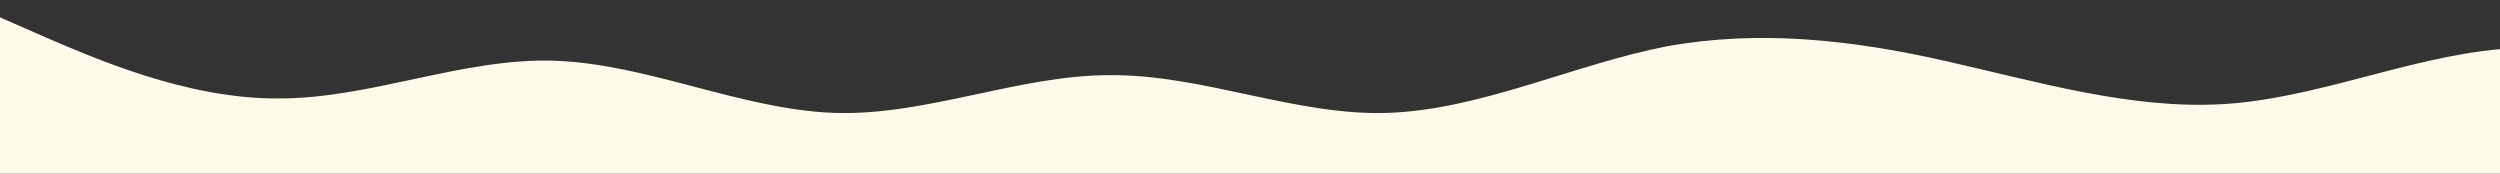 <?xml version="1.0" standalone="no"?>
<svg xmlns:xlink="http://www.w3.org/1999/xlink" id="wave" style="transform:rotate(180deg); transition: 0.3s" viewBox="0 0 1440 100" version="1.1" xmlns="http://www.w3.org/2000/svg"><rect x="0" y="0" width="1440" height="100" fill="#333333" stroke="none"/><defs><linearGradient id="sw-gradient-0" x1="0" x2="0" y1="1" y2="0"><stop stop-color="rgba(255, 249, 234, 1)" offset="0%"/><stop stop-color="rgba(255, 249, 234, 1)" offset="100%"/></linearGradient></defs><path style="transform:translate(0, 0px); opacity:1" fill="url(#sw-gradient-0)" d="M0,10L26.7,21.7C53.3,33,107,57,160,56.7C213.3,57,267,33,320,35C373.3,37,427,63,480,65C533.3,67,587,43,640,43.3C693.3,43,747,67,800,65C853.3,63,907,37,960,26.7C1013.3,17,1067,23,1120,35C1173.3,47,1227,63,1280,60C1333.3,57,1387,33,1440,28.3C1493.3,23,1547,37,1600,43.3C1653.3,50,1707,50,1760,46.7C1813.3,43,1867,37,1920,41.7C1973.3,47,2027,63,2080,58.3C2133.3,53,2187,27,2240,28.3C2293.3,30,2347,60,2400,63.3C2453.3,67,2507,43,2560,30C2613.3,17,2667,13,2720,13.3C2773.3,13,2827,17,2880,28.3C2933.3,40,2987,60,3040,60C3093.3,60,3147,40,3200,26.7C3253.3,13,3307,7,3360,15C3413.3,23,3467,47,3520,48.3C3573.3,50,3627,30,3680,23.3C3733.3,17,3787,23,3813,26.7L3840,30L3840,100L3813.3,100C3786.7,100,3733,100,3680,100C3626.7,100,3573,100,3520,100C3466.7,100,3413,100,3360,100C3306.7,100,3253,100,3200,100C3146.7,100,3093,100,3040,100C2986.7,100,2933,100,2880,100C2826.7,100,2773,100,2720,100C2666.7,100,2613,100,2560,100C2506.7,100,2453,100,2400,100C2346.7,100,2293,100,2240,100C2186.7,100,2133,100,2080,100C2026.7,100,1973,100,1920,100C1866.7,100,1813,100,1760,100C1706.7,100,1653,100,1600,100C1546.7,100,1493,100,1440,100C1386.7,100,1333,100,1280,100C1226.7,100,1173,100,1120,100C1066.7,100,1013,100,960,100C906.7,100,853,100,800,100C746.7,100,693,100,640,100C586.7,100,533,100,480,100C426.7,100,373,100,320,100C266.7,100,213,100,160,100C106.7,100,53,100,27,100L0,100Z"/></svg>